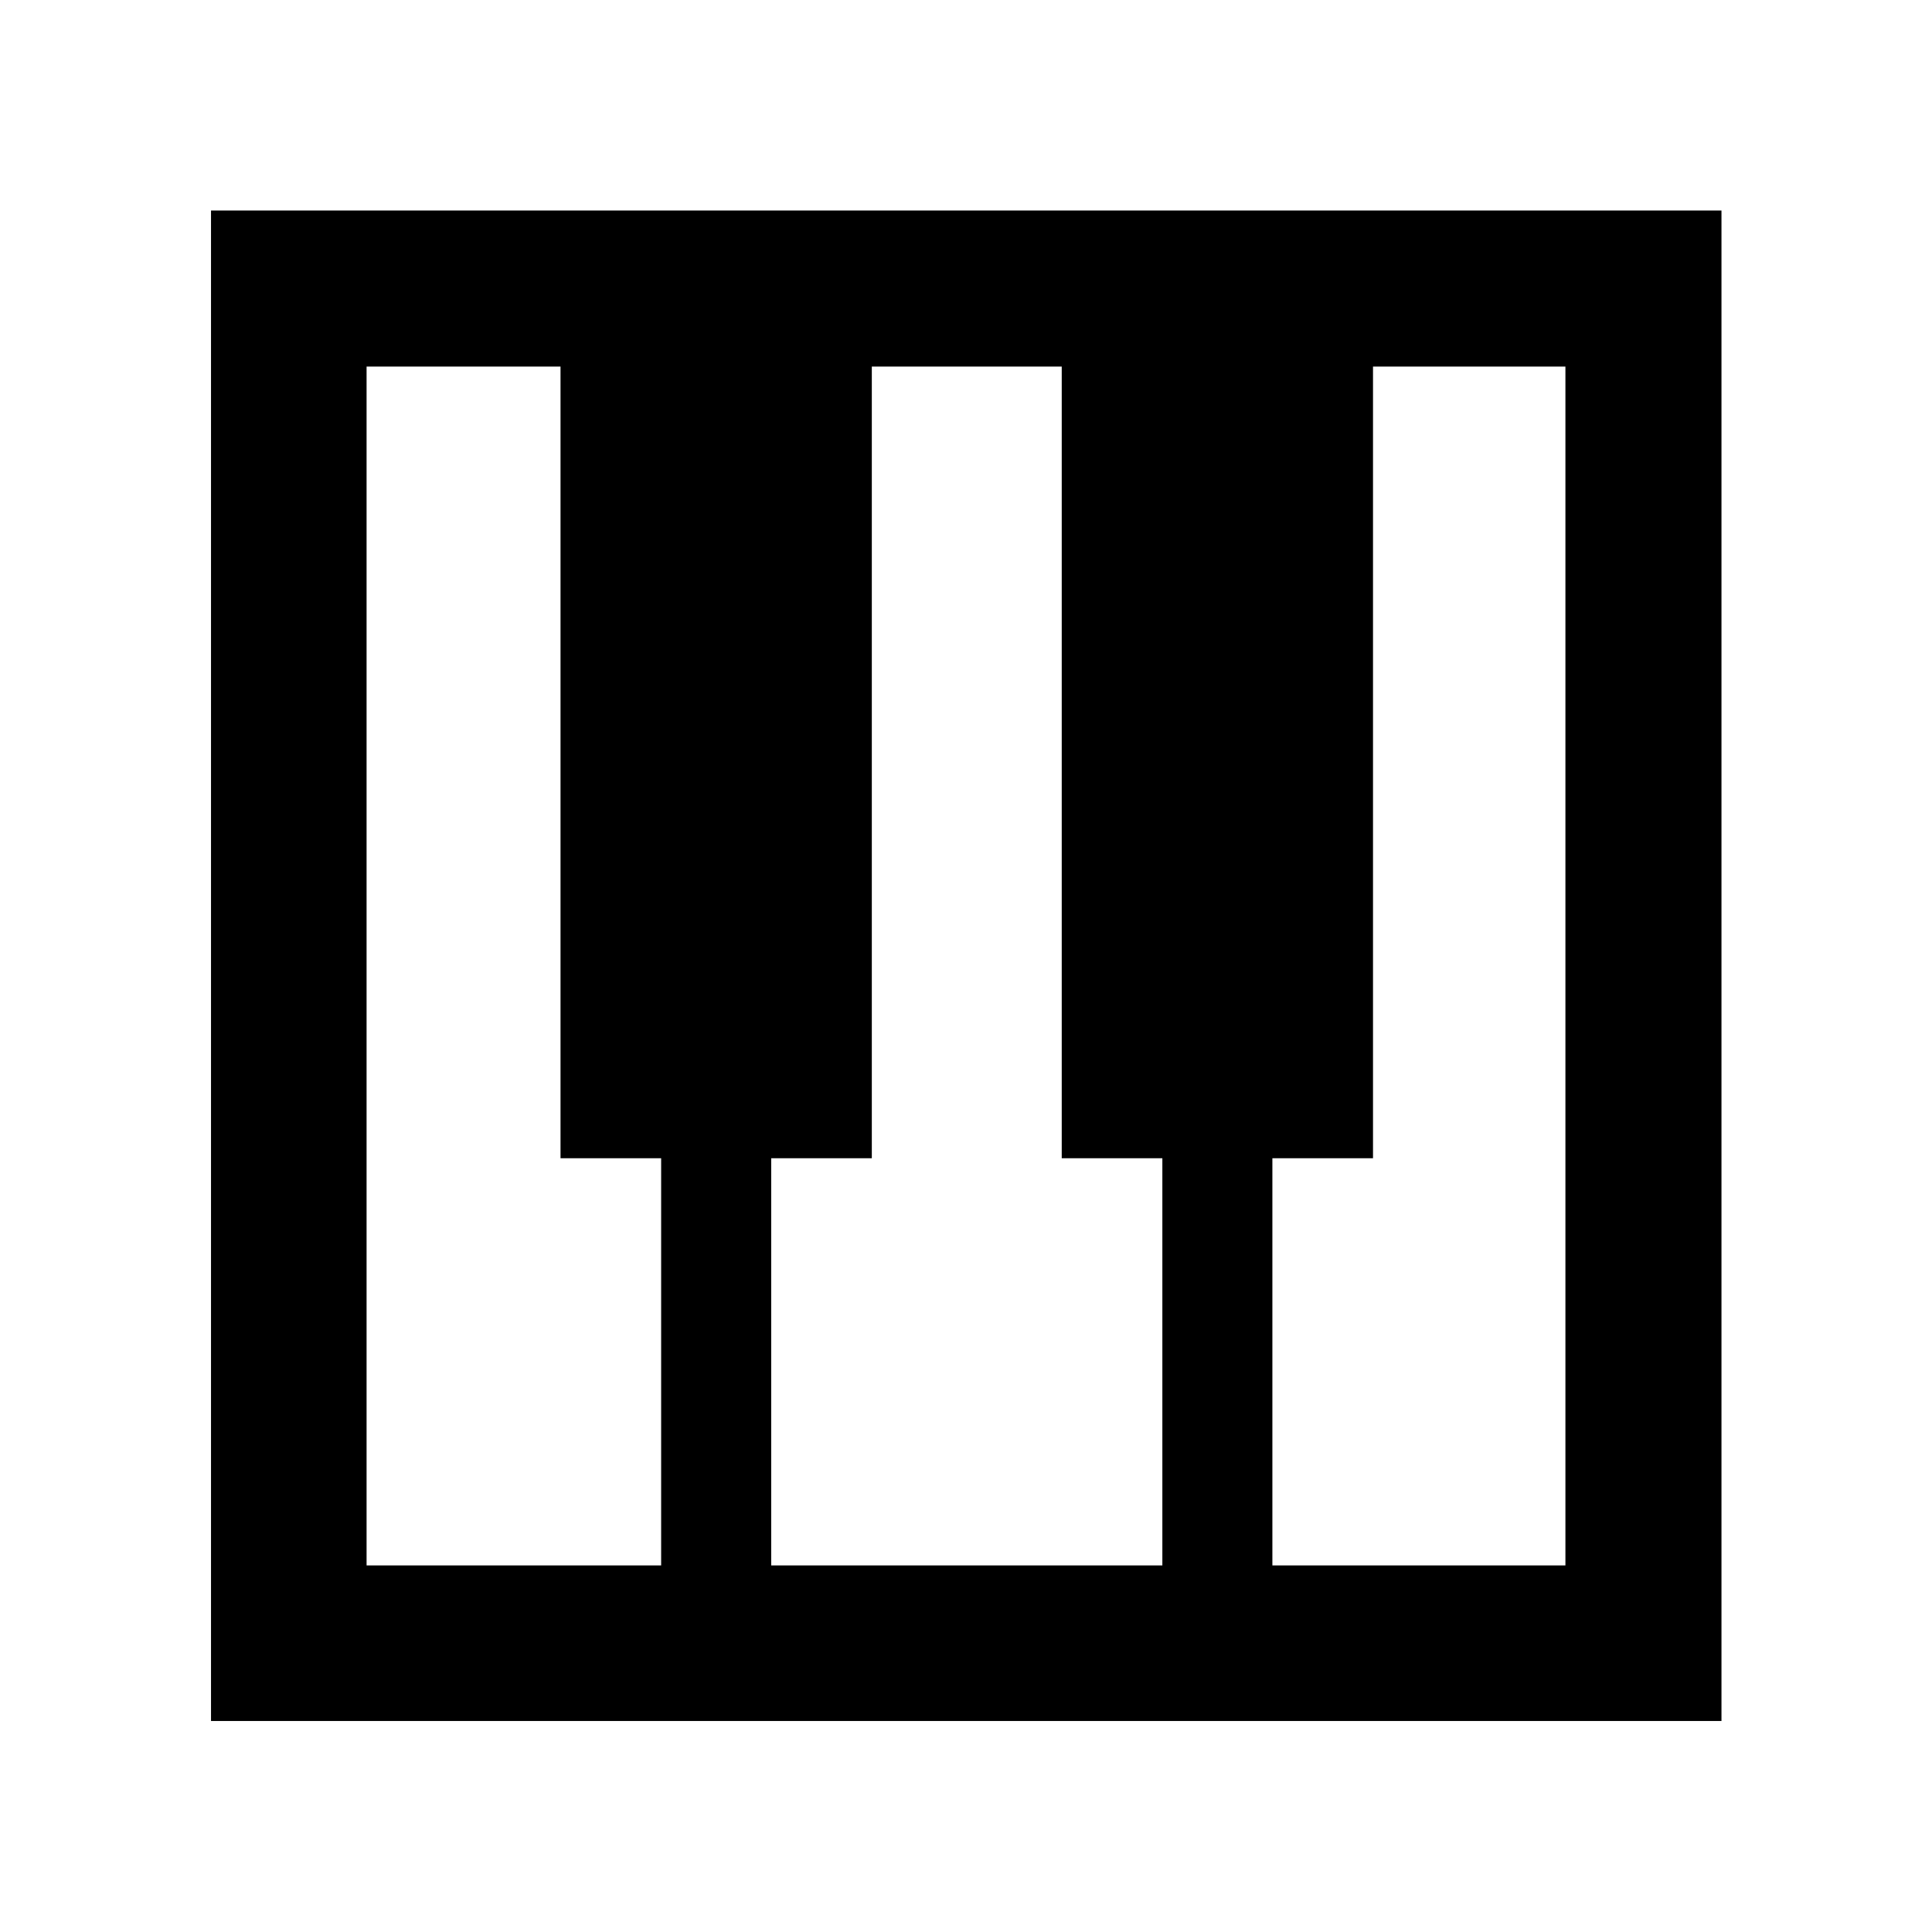 <svg xmlns="http://www.w3.org/2000/svg" height="48" viewBox="0 -960 960 960" width="48"><path d="M104.85-104.85v-750.54h750.54v750.54H104.85Zm77.3-77.3h146.37v-202.33h-50v-393.37h-96.37v595.7Zm450.09 0h145.61v-595.7h-95.61v393.37h-50v202.33Zm-249.04 0h194.37v-202.33h-50v-393.37H433.2v393.37h-50v202.33Z"/></svg>